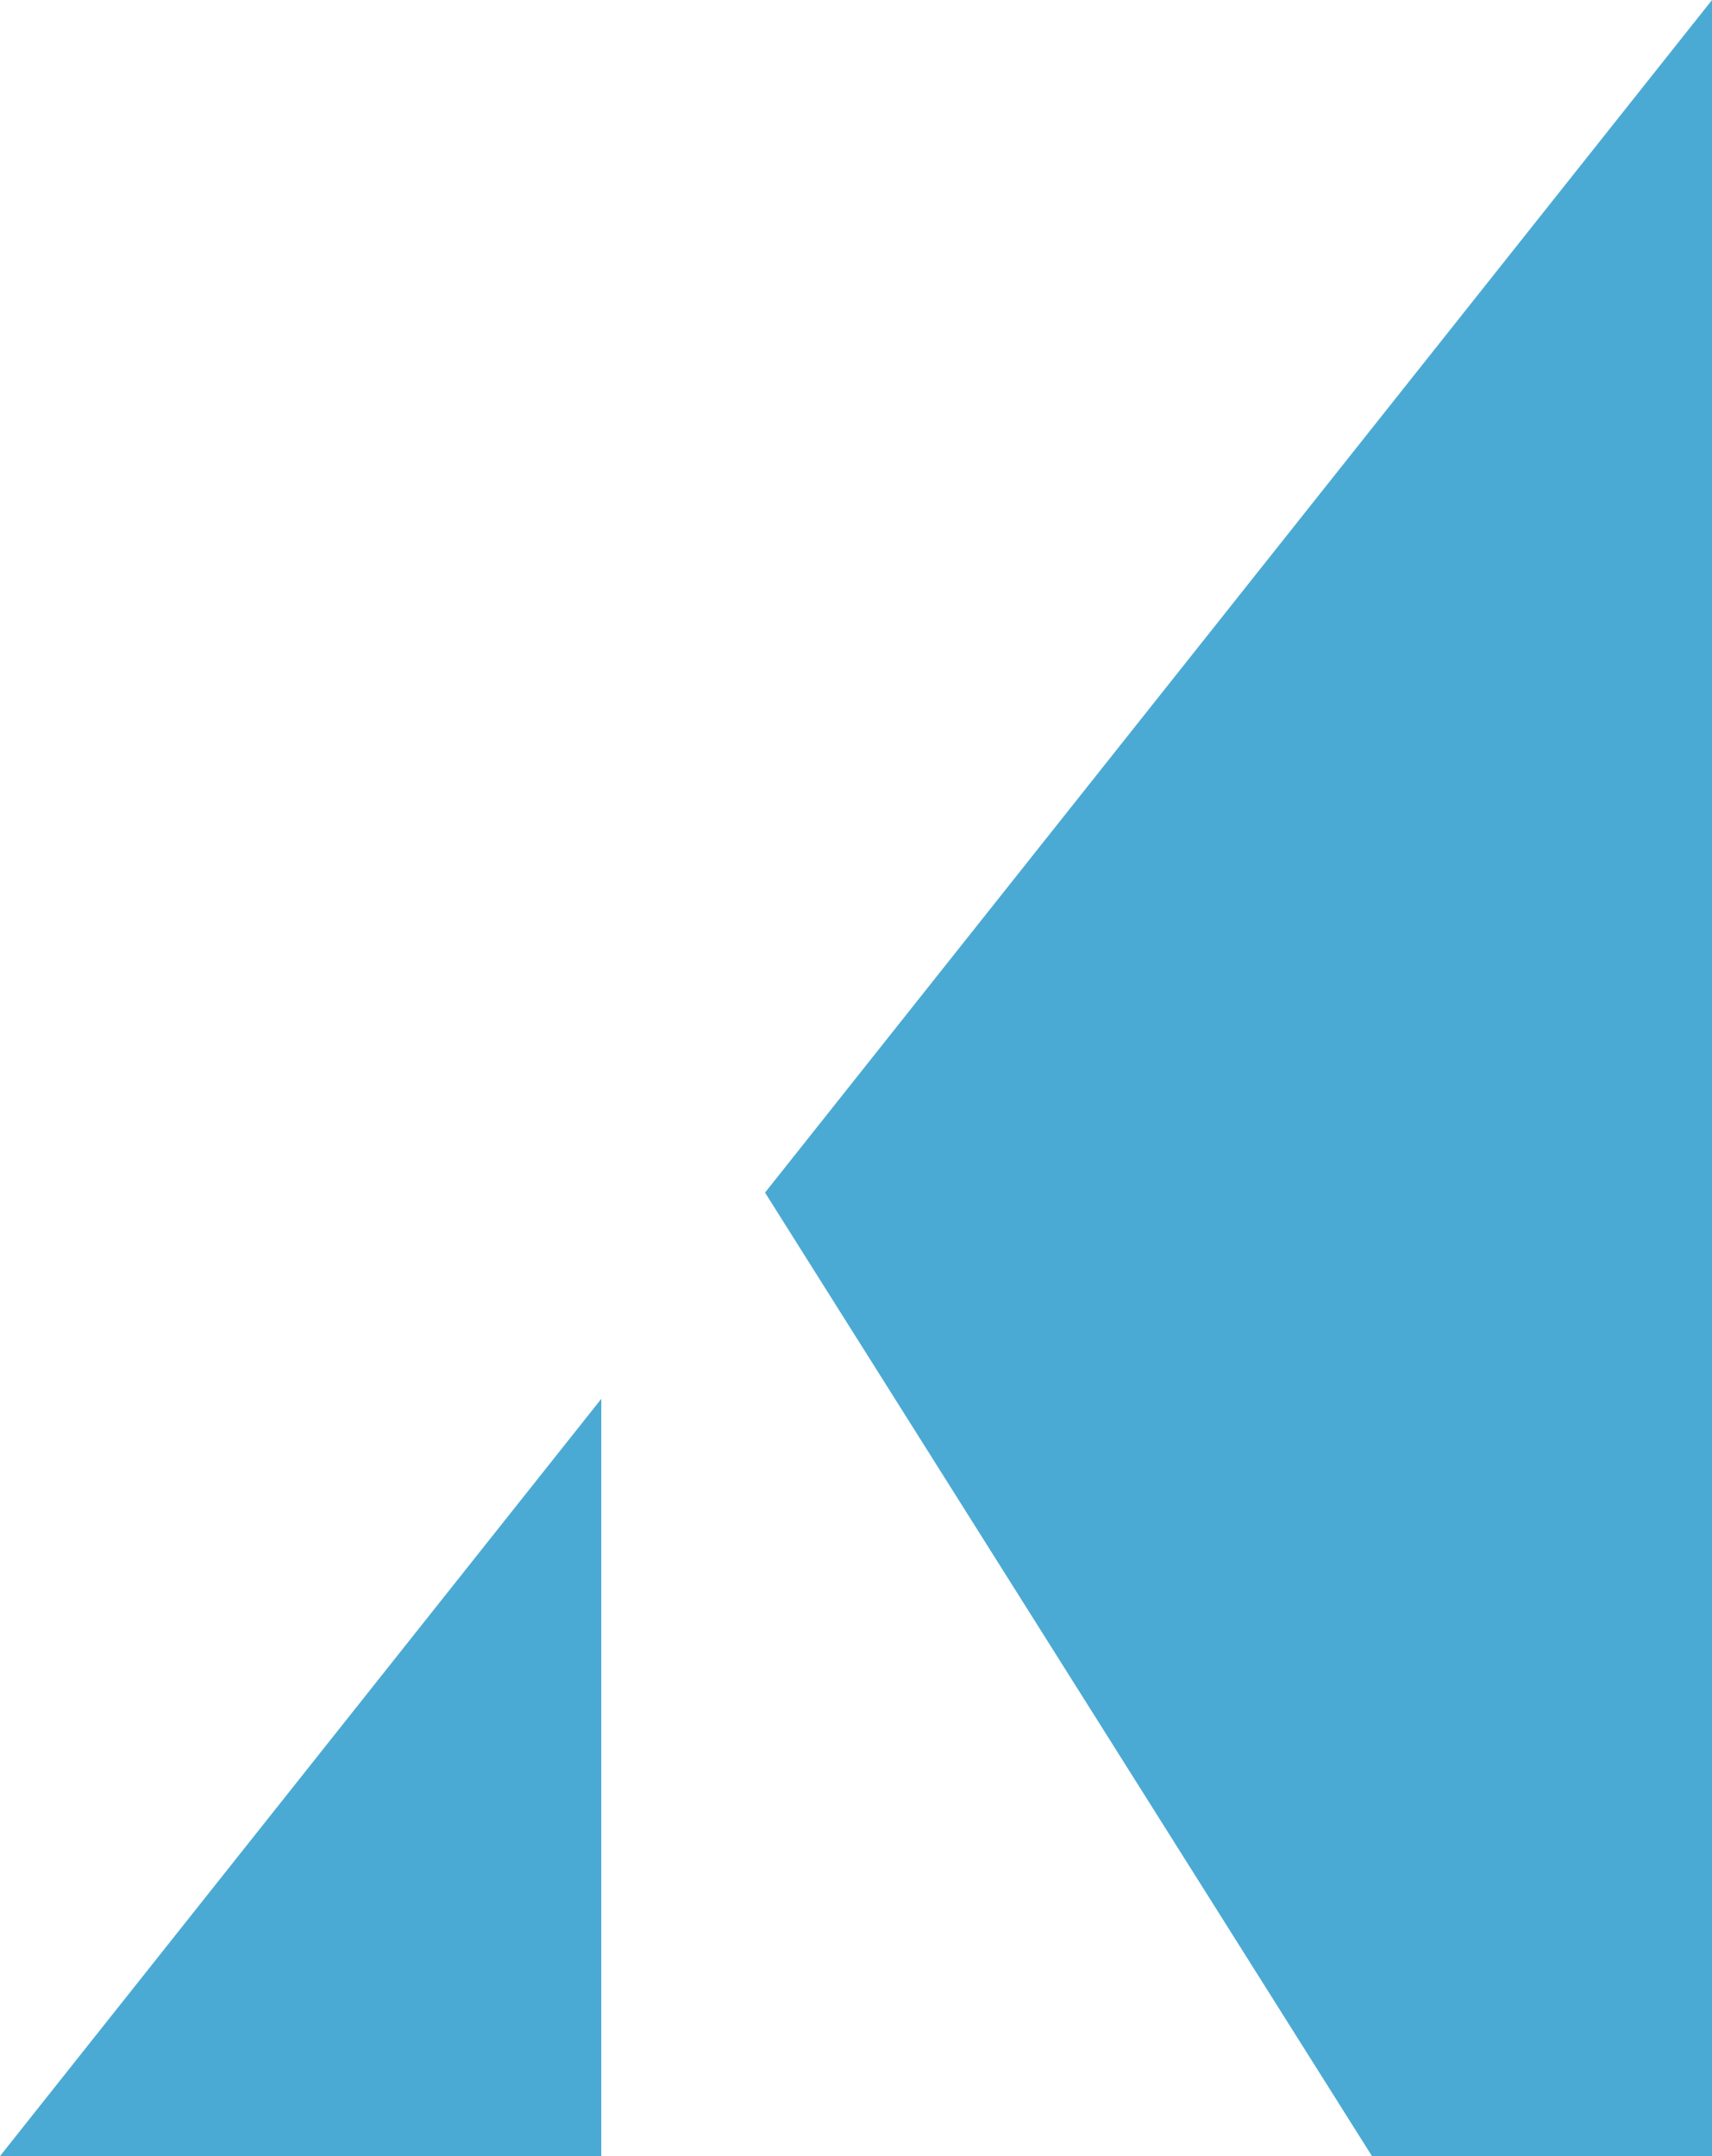 <svg width="135" height="170" xmlns="http://www.w3.org/2000/svg" xmlns:sketch="http://www.bohemiancoding.com/sketch/ns"><title>mark</title><path d="M47.414 110.293l-47.414 59.707h135v-170l-74.673 94.032 47.86 75.968h-60.773v-59.707zm0 0" sketch:type="MSShapeGroup" fill="#4BAAD3"/></svg>